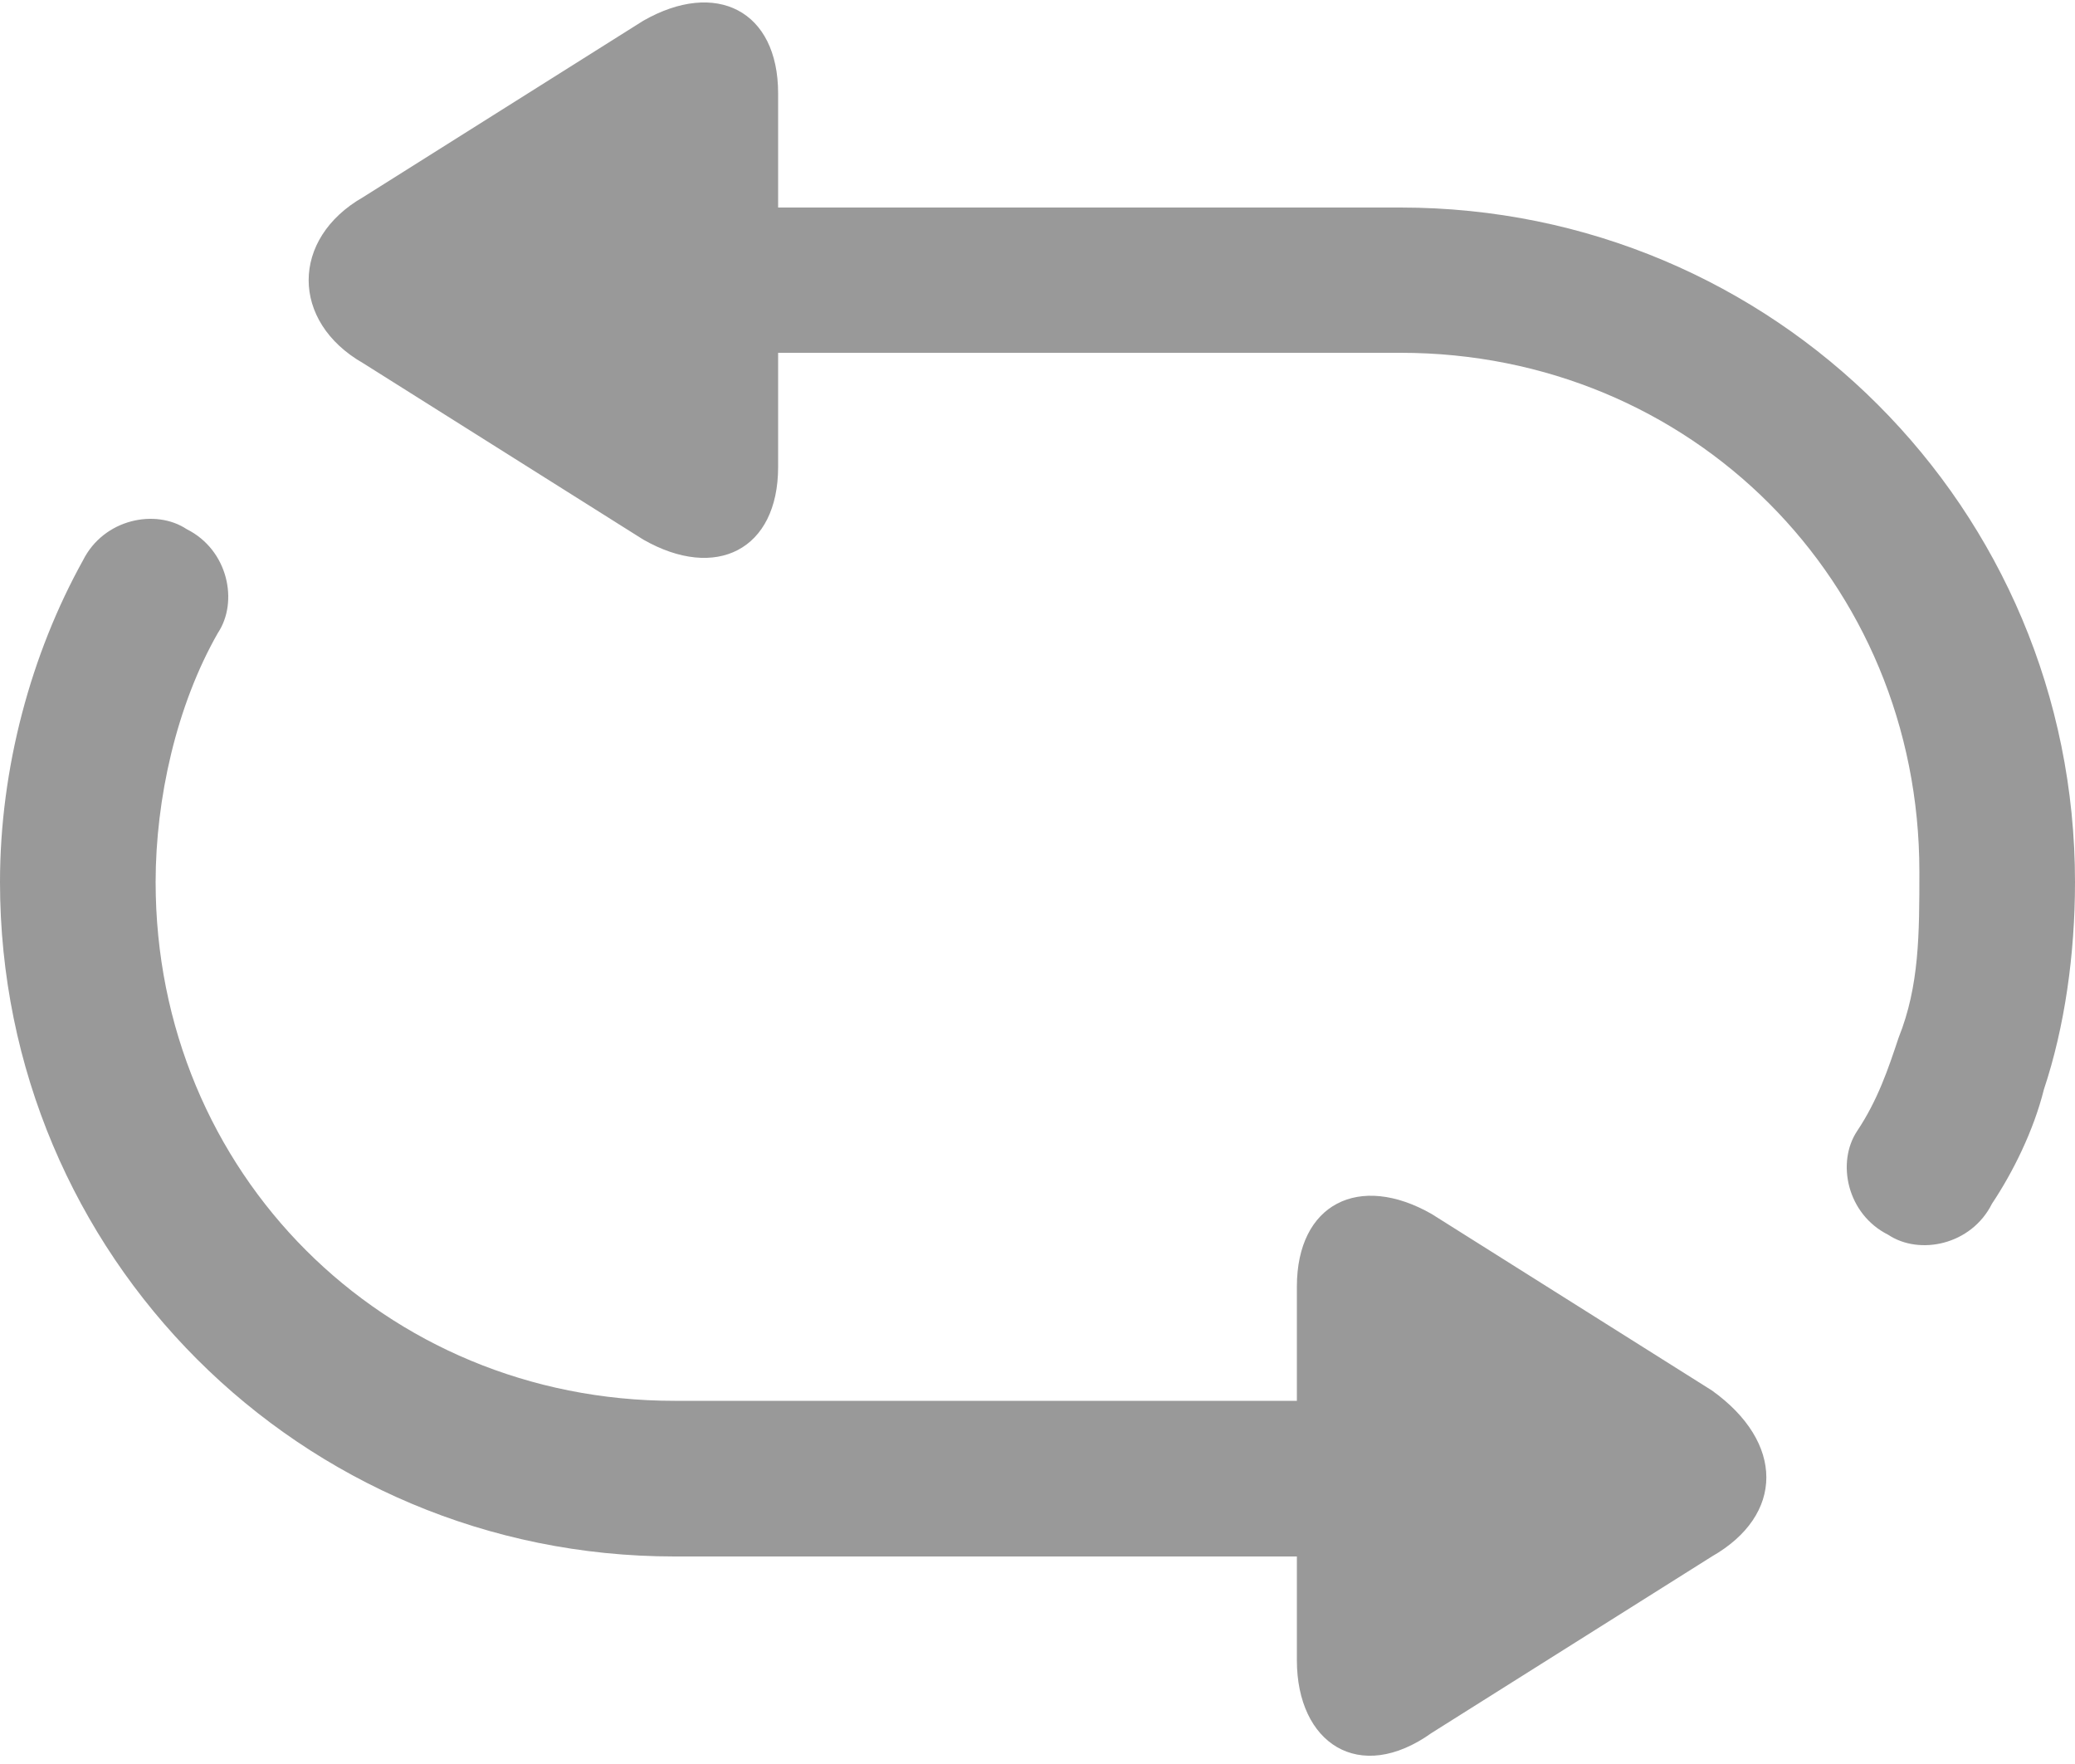 <?xml version="1.0" encoding="utf-8"?>
<!-- Generator: Adobe Illustrator 21.0.0, SVG Export Plug-In . SVG Version: 6.00 Build 0)  -->
<svg version="1.1" id="图层_1" xmlns="http://www.w3.org/2000/svg" xmlns:xlink="http://www.w3.org/1999/xlink" x="0px" y="0px"
	 viewBox="0 0 20 17" style="enable-background:new 0 0 20 17;" xml:space="preserve">
<style type="text/css">
	.st0{fill:#999999;}
</style>
<title>switch</title>
<desc>Created with Sketch.</desc>
<g id="Artboard-2" transform="translate(-388, -476)">
	<path id="switch" class="st0" d="M400.5,491h-6c-3.6,0-6.5-2.9-6.5-6.5c0-1.1,0.3-2.2,0.8-3.1c0.2-0.4,0.7-0.5,1-0.3
		c0.4,0.2,0.5,0.7,0.3,1c-0.4,0.7-0.6,1.6-0.6,2.4c0,2.8,2.2,5,5,5h6v-1.1c0-0.8,0.6-1.1,1.3-0.7l2.7,1.7c0.7,0.5,0.7,1.2,0,1.6
		l-2.7,1.7c-0.7,0.5-1.3,0.1-1.3-0.7V491z M395.5,478h6c3.6,0,6.5,2.9,6.5,6.5c0,0.7-0.1,1.4-0.3,2c-0.1,0.4-0.3,0.8-0.5,1.1
		c-0.2,0.4-0.7,0.5-1,0.3c-0.4-0.2-0.5-0.7-0.3-1c0.2-0.3,0.3-0.6,0.4-0.9c0.2-0.5,0.2-1,0.2-1.6c0-2.8-2.2-5-5-5h-6v1.1
		c0,0.8-0.6,1.1-1.3,0.7l-2.7-1.7c-0.7-0.4-0.7-1.2,0-1.6l2.7-1.7c0.7-0.4,1.3-0.1,1.3,0.7V478z"/>
</g>
</svg>
